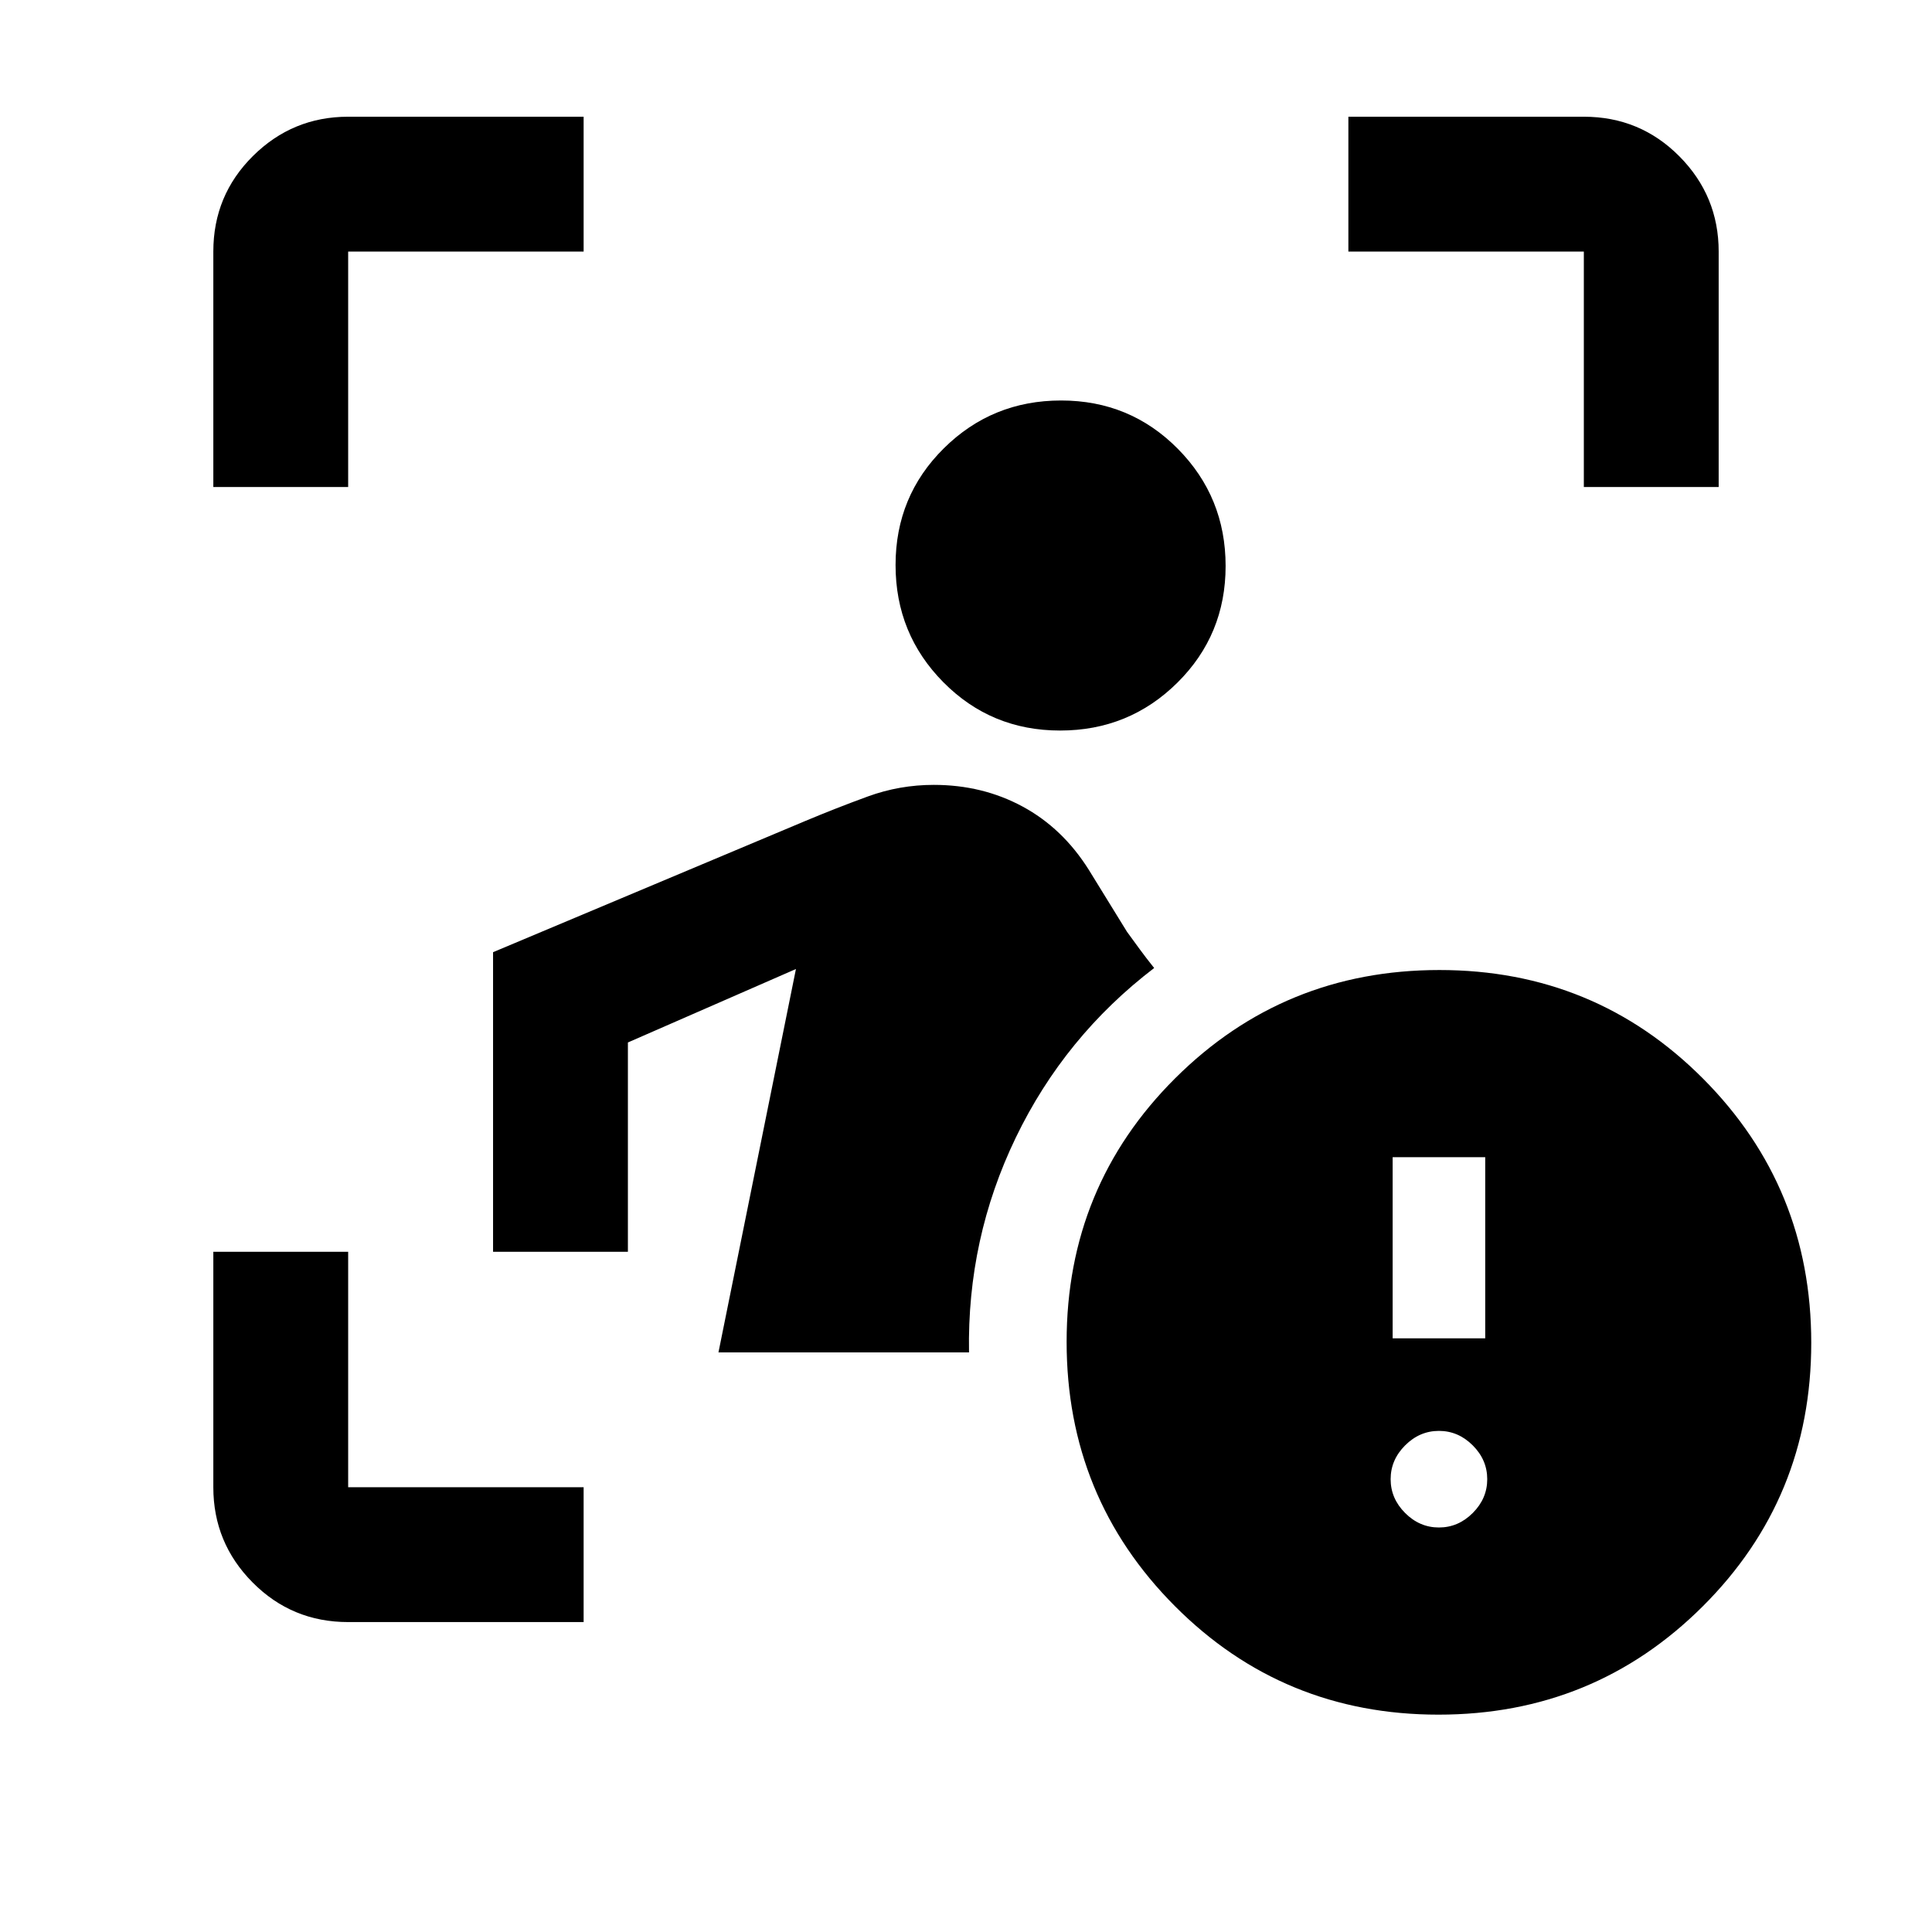 <svg xmlns="http://www.w3.org/2000/svg" height="20" viewBox="0 -960 960 960" width="20"><path d="M173-154q-27.94 0-47.47-19.68Q106-193.36 106-221v-117h67v117h117v67H173Zm184-134 38.5-190.5L312-442v104h-67v-148.86L400-552q15.5-6.5 31.25-12.25T464-570q24.18 0 44.09 10.75Q528-548.5 541-527.83L560-497q3.17 4.33 6.33 8.67 3.17 4.33 7.17 9.33-44.5 34-68.75 84.25T481.5-288H357Zm169.75-309q-34.25 0-58-24T445-679.25q0-34.25 24-58T527.25-761q34.25 0 58 24T609-678.75q0 34.25-24 58T526.75-597ZM106-718v-117q0-27.94 19.68-47.47Q145.36-902 173-902h117v67H173v117h-67Zm681 0v-117H670v-67h117q27.94 0 47.47 19.68Q854-862.64 854-835v117h-67Zm-72.23 610q-77.27 0-131.02-53.98Q530-215.95 530-293.23q0-77.27 53.98-131.02Q637.95-478 715.23-478q77.27 0 131.02 53.98Q900-370.05 900-292.77q0 77.27-53.98 131.02Q792.05-108 714.77-108ZM692-295h46v-90h-46v90Zm23 94q9.6 0 16.8-7.2 7.2-7.2 7.2-16.8 0-9.6-7.2-16.8-7.2-7.2-16.8-7.2-9.6 0-16.8 7.2-7.2 7.2-7.2 16.8 0 9.6 7.2 16.8 7.2 7.2 16.8 7.2Z"/></svg>